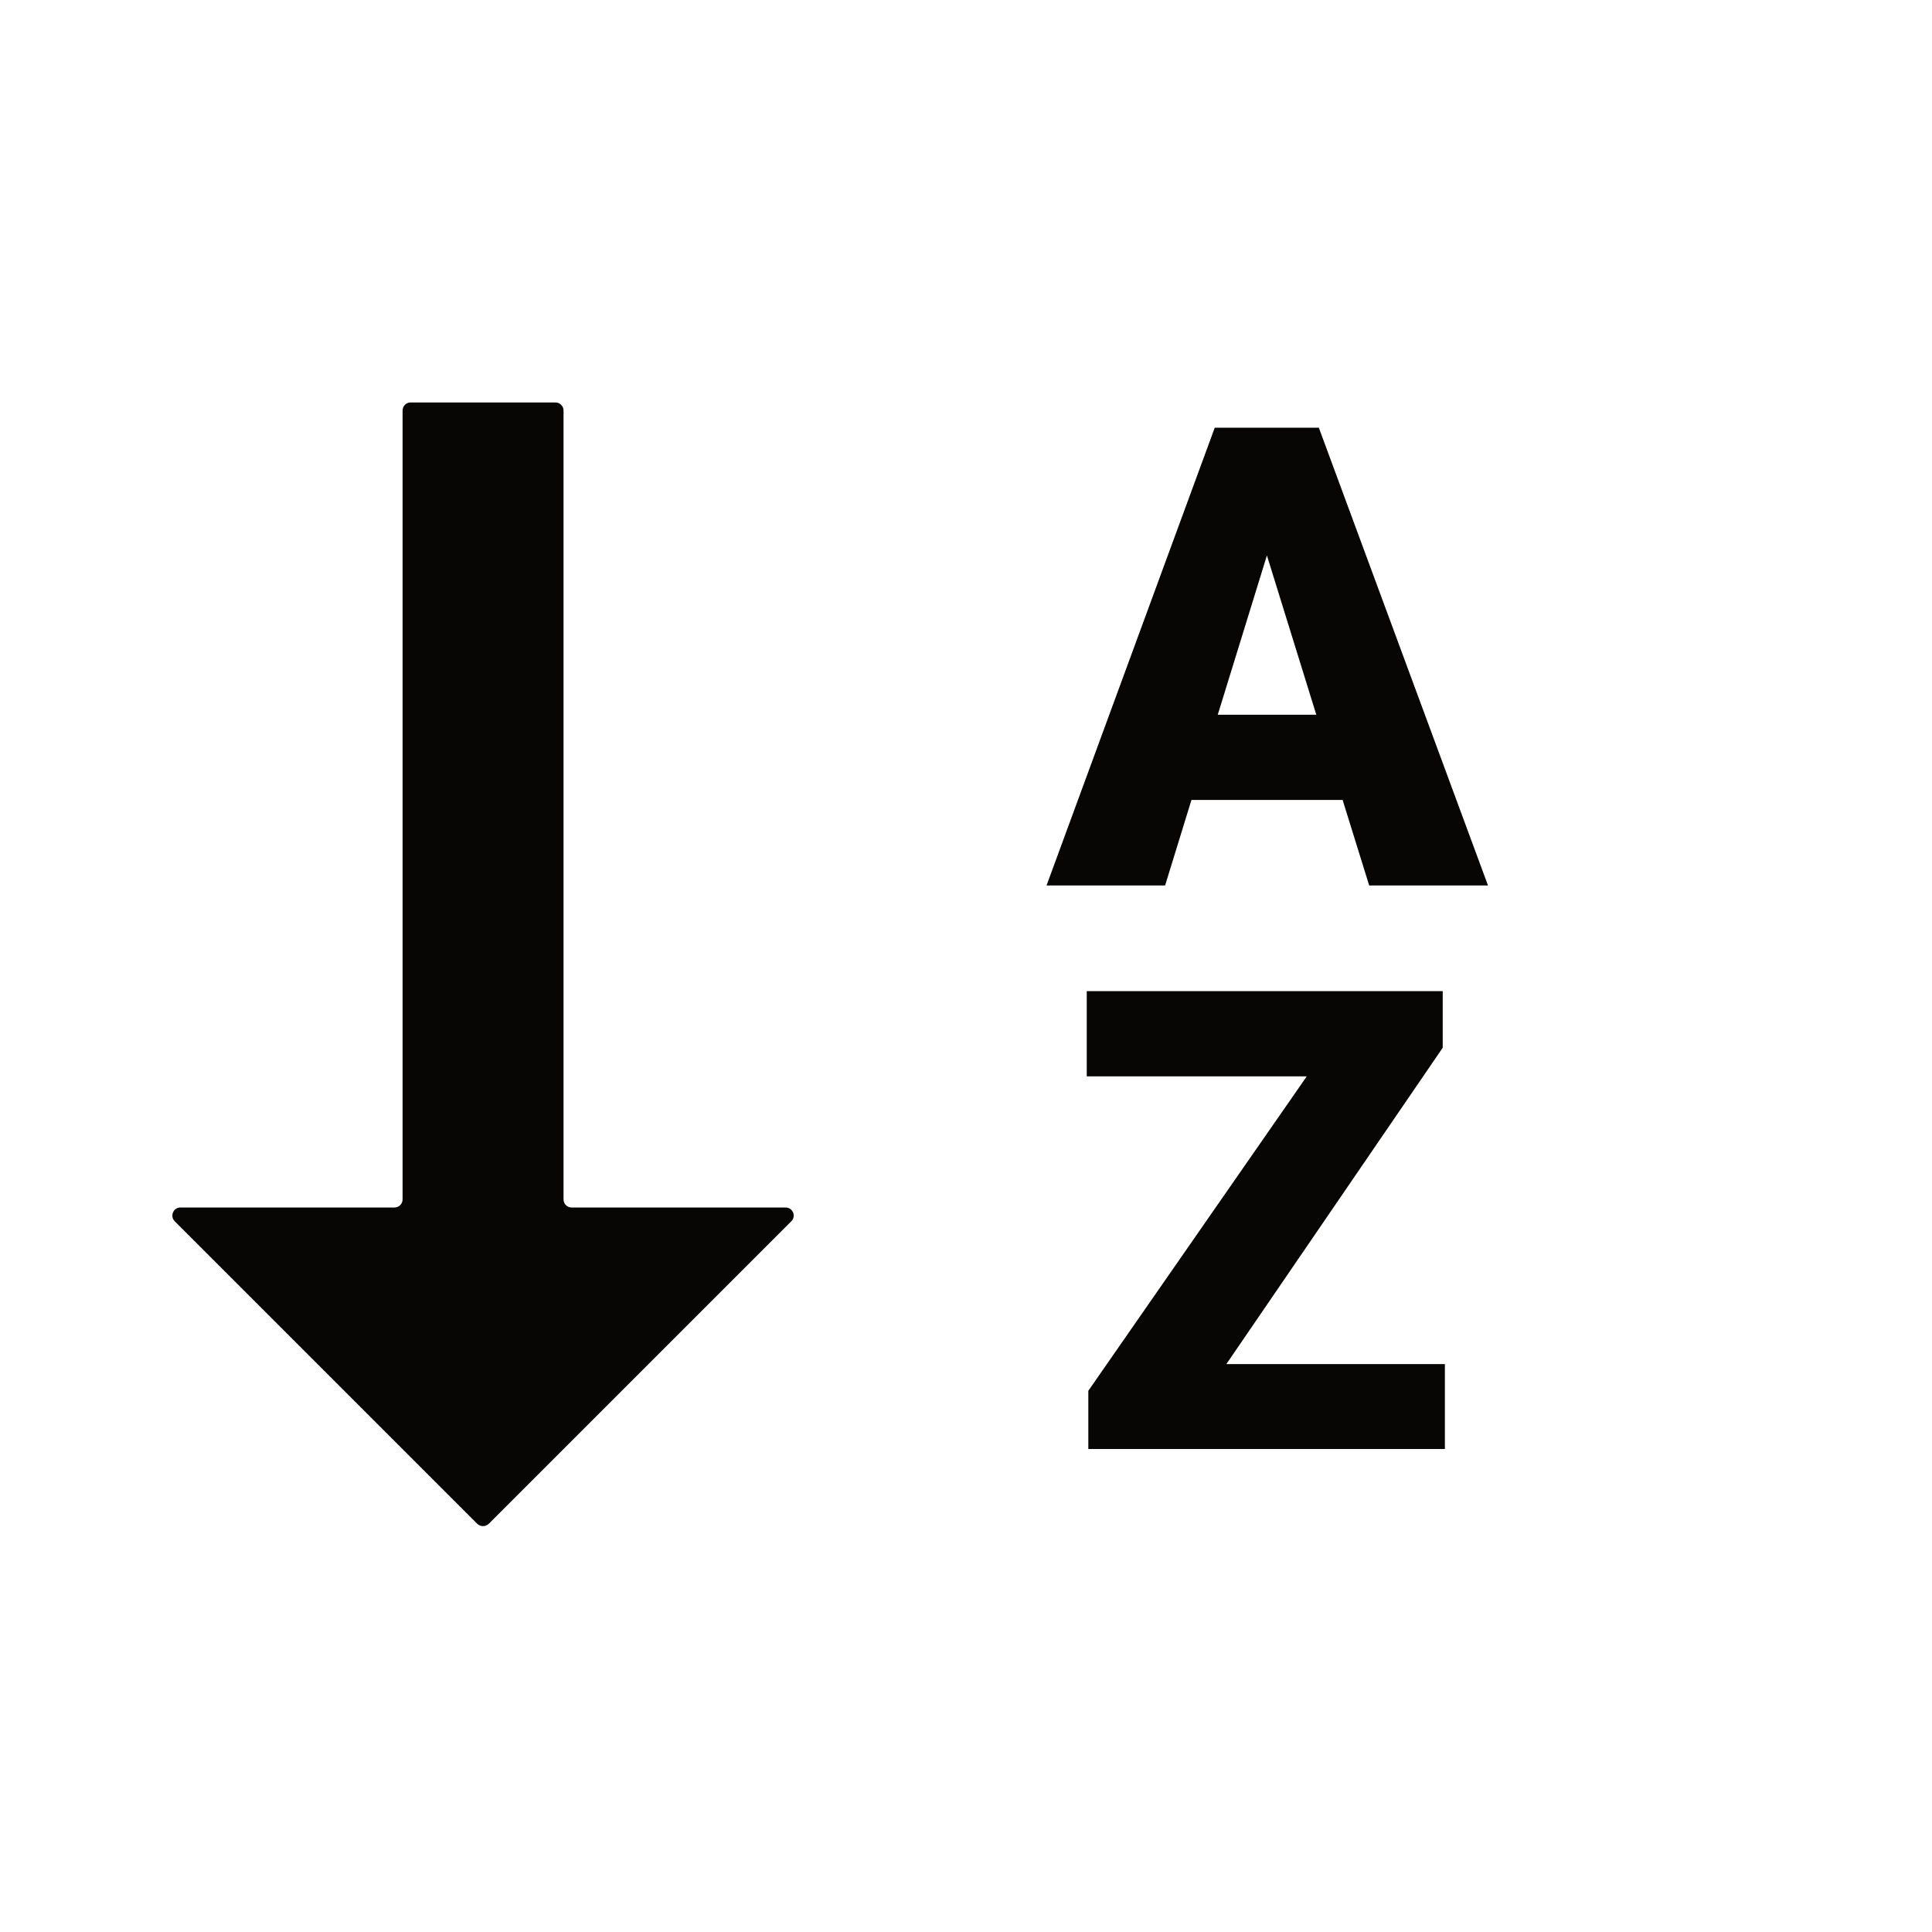 <svg width="16" height="16" viewBox="0 0 16 16" fill="none" xmlns="http://www.w3.org/2000/svg">
<path fill-rule="evenodd" clip-rule="evenodd" d="M6.554 10.113L4.048 12.619C4.022 12.645 3.979 12.645 3.953 12.62L1.447 10.114C1.405 10.072 1.435 10 1.494 10H3.267C3.304 10 3.334 9.97 3.334 9.933V3.4C3.334 3.363 3.364 3.333 3.4 3.333H4.6C4.637 3.333 4.667 3.363 4.667 3.4V9.933C4.667 9.97 4.697 10 4.734 10H6.506C6.566 10 6.595 10.072 6.554 10.113ZM10.922 3.542H10.682H10.292H10.06L8.667 7.333H9.649L9.867 6.625H11.119L11.339 7.333H12.323L10.922 3.542ZM10.901 5.919H10.085L10.492 4.6L10.901 5.919ZM11.966 11.297V12H9.675H9.222H9.013V11.518L10.822 8.914H9V8.208H11.313H11.654H11.948V8.677L10.156 11.297H11.966Z" fill="#070604"/>
</svg>
